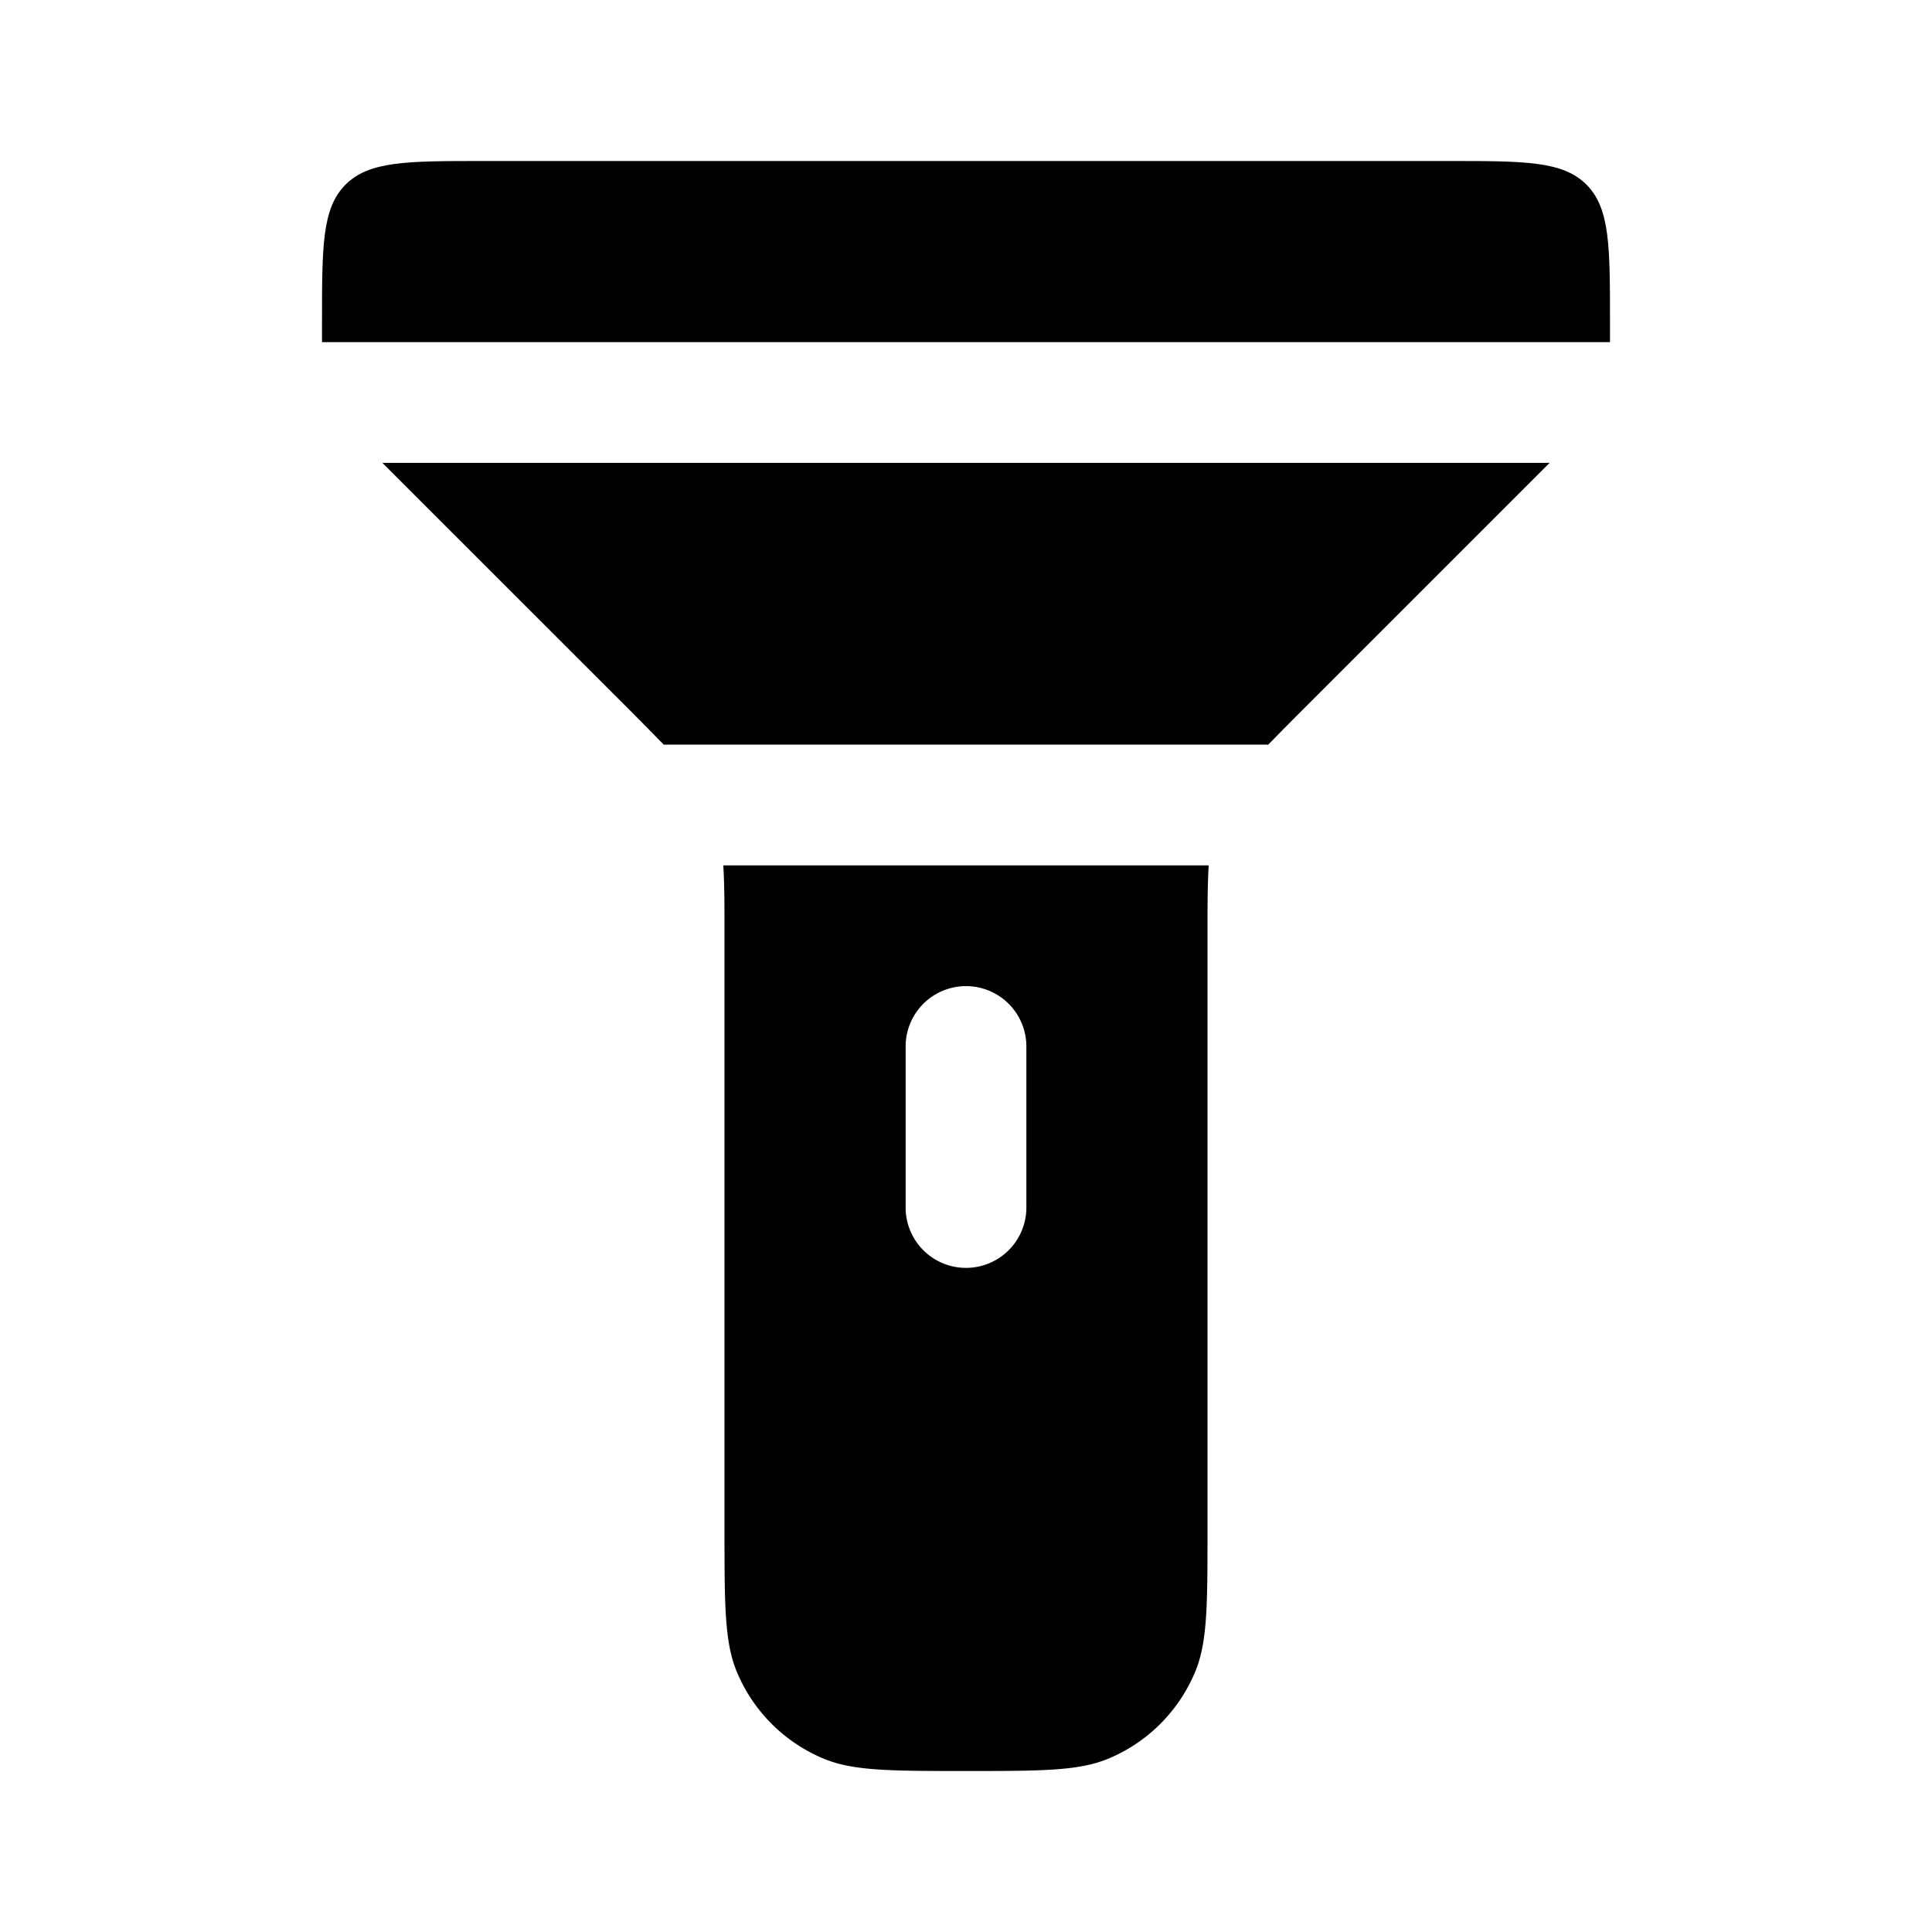 <svg xmlns="http://www.w3.org/2000/svg" width="1em" height="1em" viewBox="0 0 24 24"><path fill="currentColor" d="M20 4.25H4V4c0-.943 0-1.414.293-1.707S5.057 2 6 2h12c.943 0 1.414 0 1.707.293S20 3.057 20 4zm-3.828 4.578c-.163.163-.302.302-.422.427V9.25h-7.5v.005c-.12-.125-.26-.264-.421-.427L4.75 5.75h14.5z"/><path fill="currentColor" fill-rule="evenodd" d="M9 11.657V19c0 .932 0 1.398.152 1.765a2 2 0 0 0 1.083 1.083C10.602 22 11.068 22 12 22s1.398 0 1.765-.152a2 2 0 0 0 1.083-1.083C15 20.398 15 19.932 15 19v-7.343c0-.377 0-.668.015-.907h-6.03c.015.24.015.53.015.907M12.75 13a.75.75 0 0 0-1.5 0v2a.75.75 0 0 0 1.5 0z" clip-rule="evenodd"/></svg>